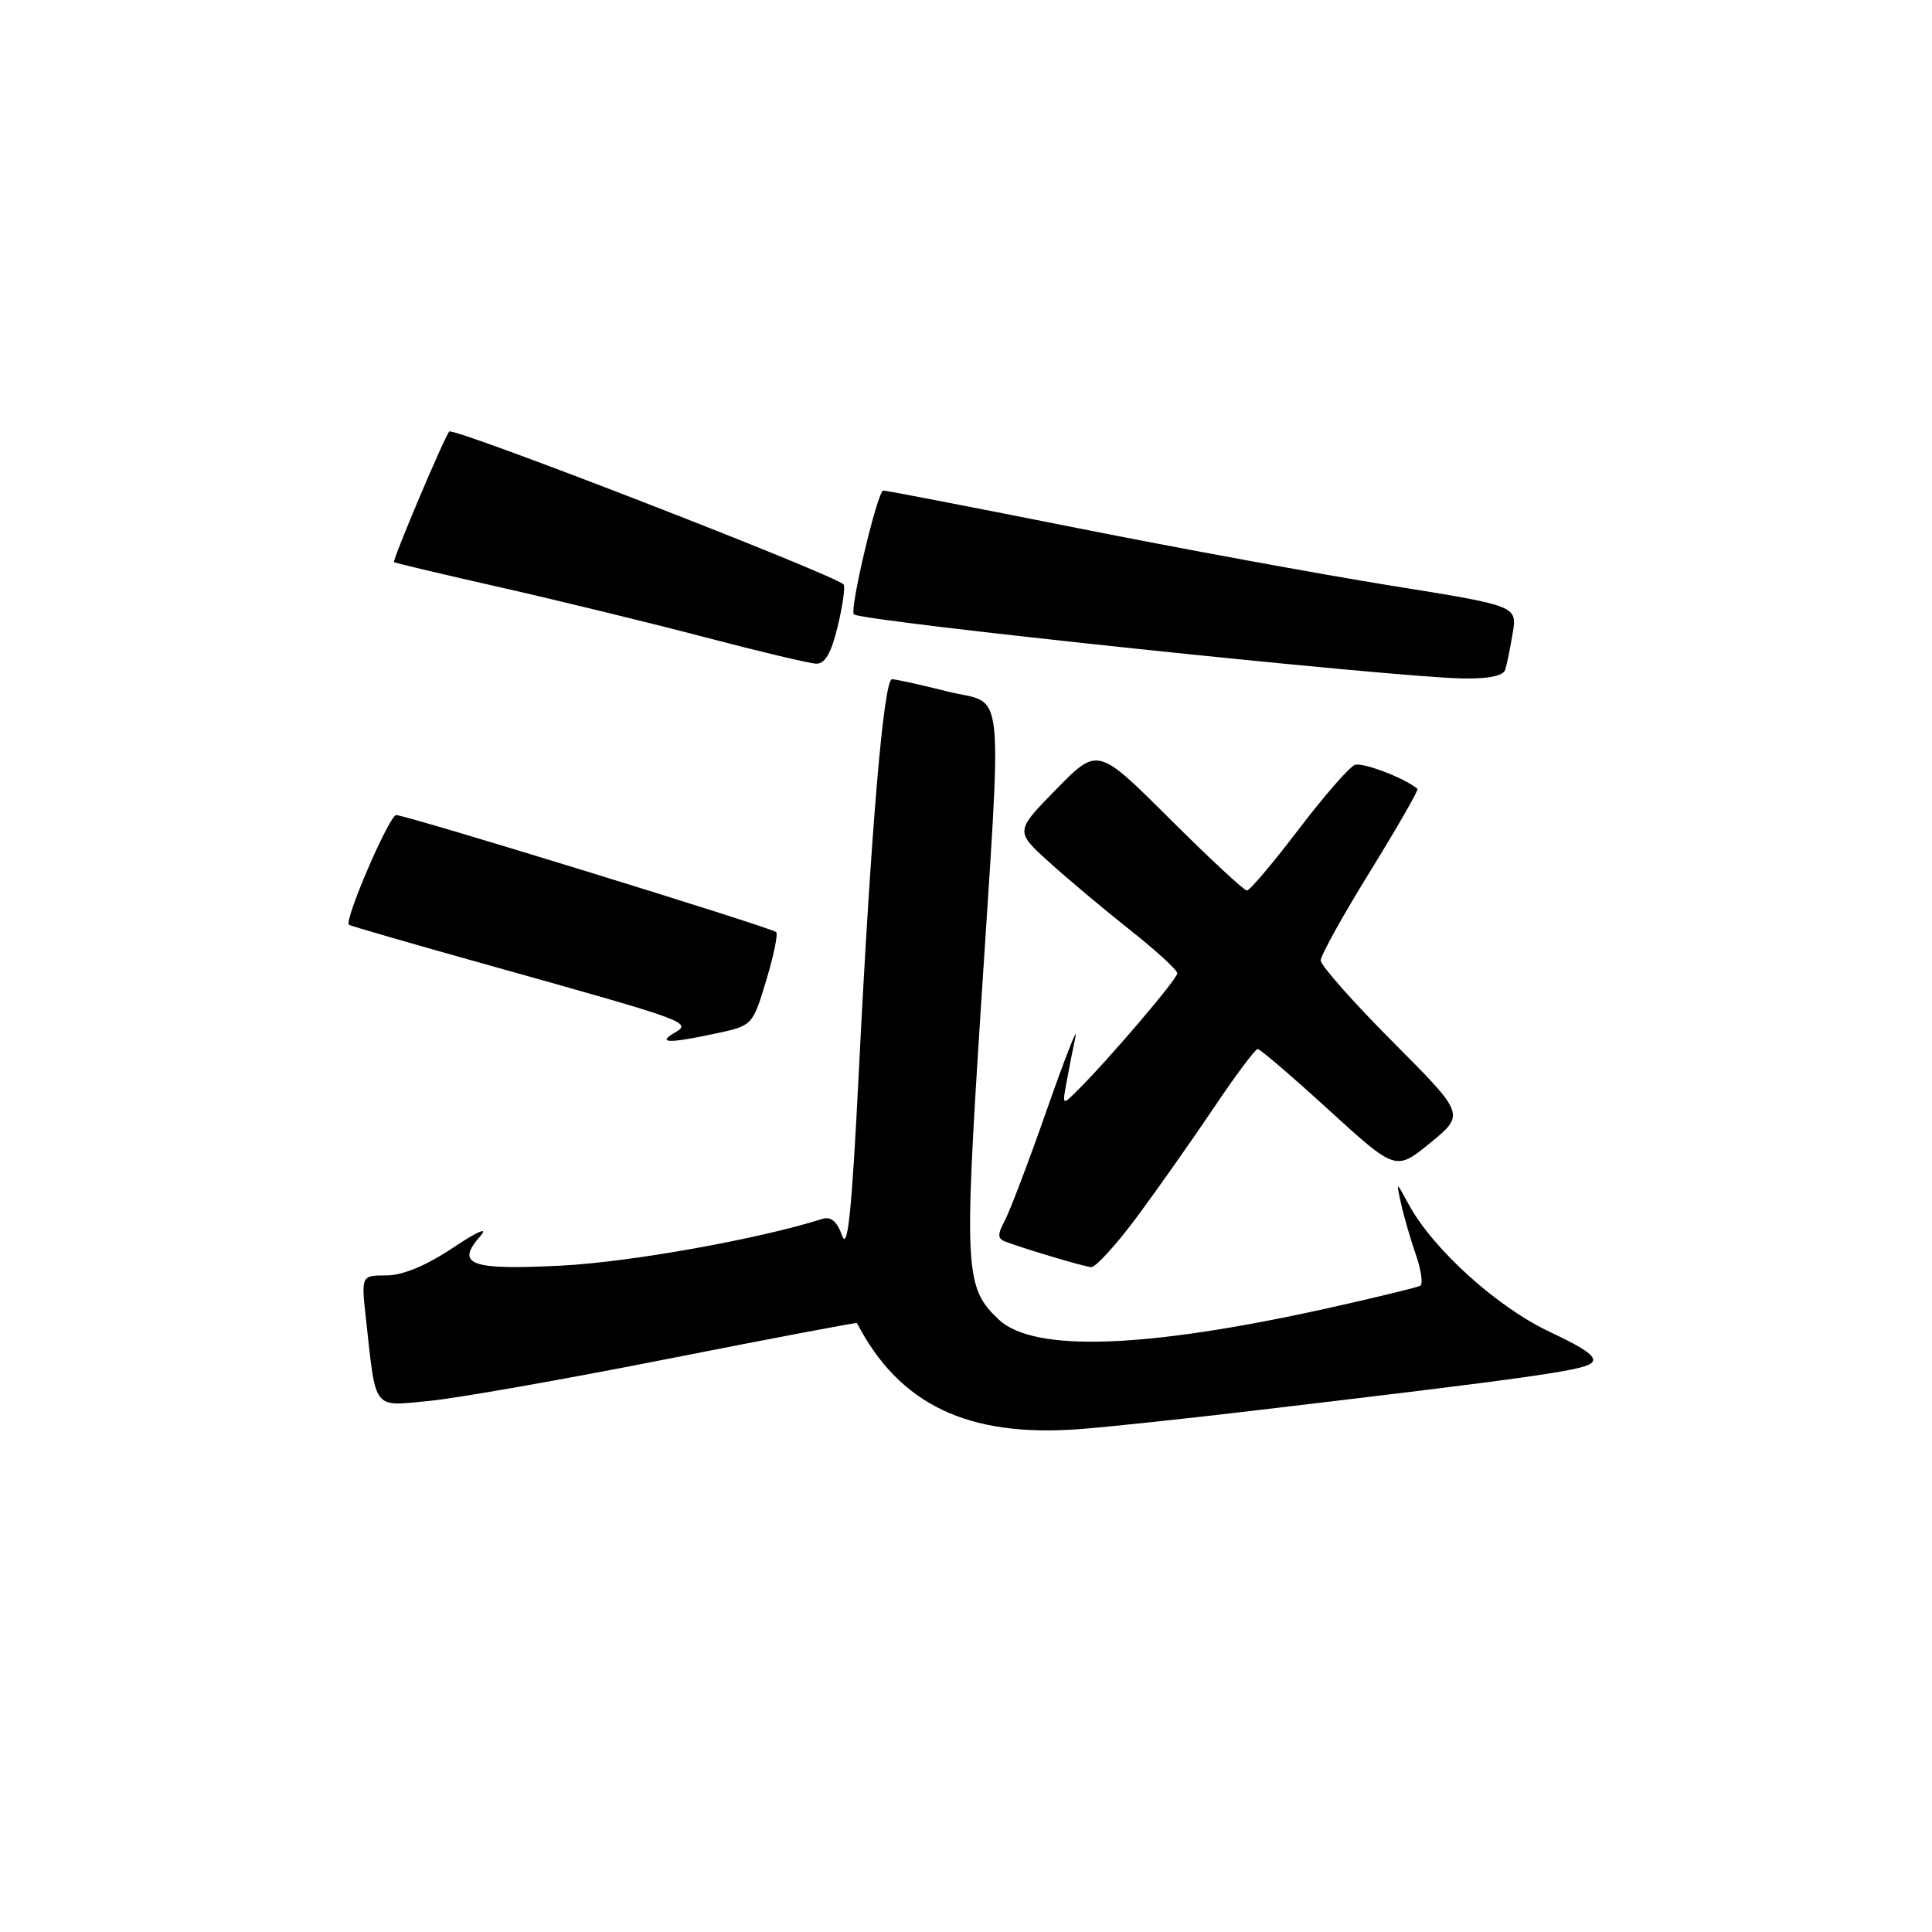 <?xml version="1.0" encoding="UTF-8" standalone="no"?>
<!DOCTYPE svg PUBLIC "-//W3C//DTD SVG 1.1//EN" "http://www.w3.org/Graphics/SVG/1.1/DTD/svg11.dtd" >
<svg xmlns="http://www.w3.org/2000/svg" xmlns:xlink="http://www.w3.org/1999/xlink" version="1.1" viewBox="0 0 256 256">
 <g >
 <path fill="currentColor"
d=" M 166.00 186.93 C 202.07 182.67 209.55 181.62 210.81 180.66 C 211.78 179.92 210.38 178.84 205.31 176.46 C 198.31 173.16 189.81 165.46 186.61 159.50 C 184.99 156.50 184.99 156.50 185.65 159.50 C 186.01 161.15 186.89 164.18 187.60 166.22 C 188.31 168.27 188.58 170.13 188.20 170.36 C 187.81 170.59 182.32 171.92 176.00 173.33 C 151.81 178.70 136.99 179.22 132.34 174.85 C 127.87 170.65 127.73 168.37 129.94 133.99 C 132.82 89.03 133.29 93.57 125.54 91.62 C 121.99 90.73 118.69 90.00 118.20 90.00 C 117.09 90.00 115.40 110.02 113.80 142.00 C 112.88 160.39 112.33 165.81 111.59 163.74 C 110.91 161.84 110.10 161.15 108.97 161.51 C 100.52 164.19 83.55 167.23 74.39 167.70 C 62.31 168.32 60.30 167.58 63.65 163.78 C 64.76 162.52 63.31 163.14 60.01 165.34 C 56.44 167.72 53.36 169.00 51.19 169.00 C 47.86 169.00 47.86 169.00 48.49 174.75 C 49.85 187.06 49.31 186.35 56.86 185.63 C 60.51 185.28 74.74 182.78 88.48 180.06 C 102.22 177.35 113.50 175.21 113.55 175.31 C 119.18 186.14 128.25 190.47 143.00 189.37 C 146.57 189.10 156.93 188.01 166.00 186.93 Z  M 150.65 161.25 C 153.40 157.54 158.00 151.01 160.86 146.75 C 163.72 142.49 166.33 139.00 166.65 139.00 C 166.97 139.00 171.22 142.64 176.09 147.09 C 184.95 155.17 184.95 155.17 189.54 151.42 C 194.12 147.66 194.12 147.66 184.56 138.06 C 179.30 132.78 175.00 127.92 175.00 127.26 C 175.00 126.60 177.96 121.27 181.57 115.43 C 185.18 109.58 187.99 104.68 187.82 104.53 C 186.17 103.11 180.54 100.96 179.51 101.36 C 178.79 101.64 175.43 105.49 172.05 109.93 C 168.67 114.37 165.60 118.00 165.22 118.00 C 164.85 118.00 160.24 113.72 154.99 108.49 C 145.45 98.98 145.45 98.98 139.97 104.57 C 134.50 110.15 134.50 110.15 139.00 114.22 C 141.47 116.46 146.31 120.52 149.75 123.24 C 153.19 125.96 156.00 128.53 156.00 128.97 C 156.00 129.72 146.95 140.34 142.76 144.50 C 140.75 146.50 140.75 146.50 141.33 143.37 C 141.64 141.64 142.17 138.94 142.51 137.37 C 142.84 135.79 141.14 140.12 138.73 147.00 C 136.32 153.88 133.80 160.52 133.13 161.76 C 132.16 163.57 132.17 164.13 133.21 164.52 C 135.91 165.53 143.55 167.81 144.57 167.90 C 145.16 167.96 147.89 164.96 150.65 161.25 Z  M 94.81 136.95 C 99.71 135.90 99.72 135.89 101.52 129.94 C 102.51 126.67 103.11 123.77 102.85 123.51 C 102.24 122.91 53.85 108.00 52.50 108.00 C 51.59 108.00 45.58 121.94 46.23 122.54 C 46.38 122.67 54.83 125.12 65.00 127.96 C 91.26 135.31 91.73 135.48 89.40 136.84 C 86.98 138.24 88.62 138.28 94.81 136.95 Z  M 199.45 88.75 C 199.67 88.06 200.11 85.87 200.44 83.89 C 201.04 80.28 201.04 80.28 184.27 77.59 C 175.05 76.11 156.32 72.67 142.65 69.95 C 128.98 67.23 117.46 65.00 117.04 65.00 C 116.28 65.00 112.51 80.91 113.15 81.41 C 114.36 82.35 184.32 89.72 193.78 89.90 C 197.21 89.96 199.20 89.56 199.45 88.75 Z  M 111.01 82.95 C 111.68 80.17 112.02 77.69 111.77 77.44 C 110.41 76.08 60.07 56.56 59.53 57.18 C 58.86 57.94 51.96 74.28 52.21 74.48 C 52.37 74.61 58.80 76.13 66.50 77.87 C 74.20 79.62 86.35 82.58 93.50 84.46 C 100.65 86.34 107.24 87.90 108.15 87.94 C 109.32 87.98 110.15 86.54 111.01 82.95 Z "/>
</g>
</svg>